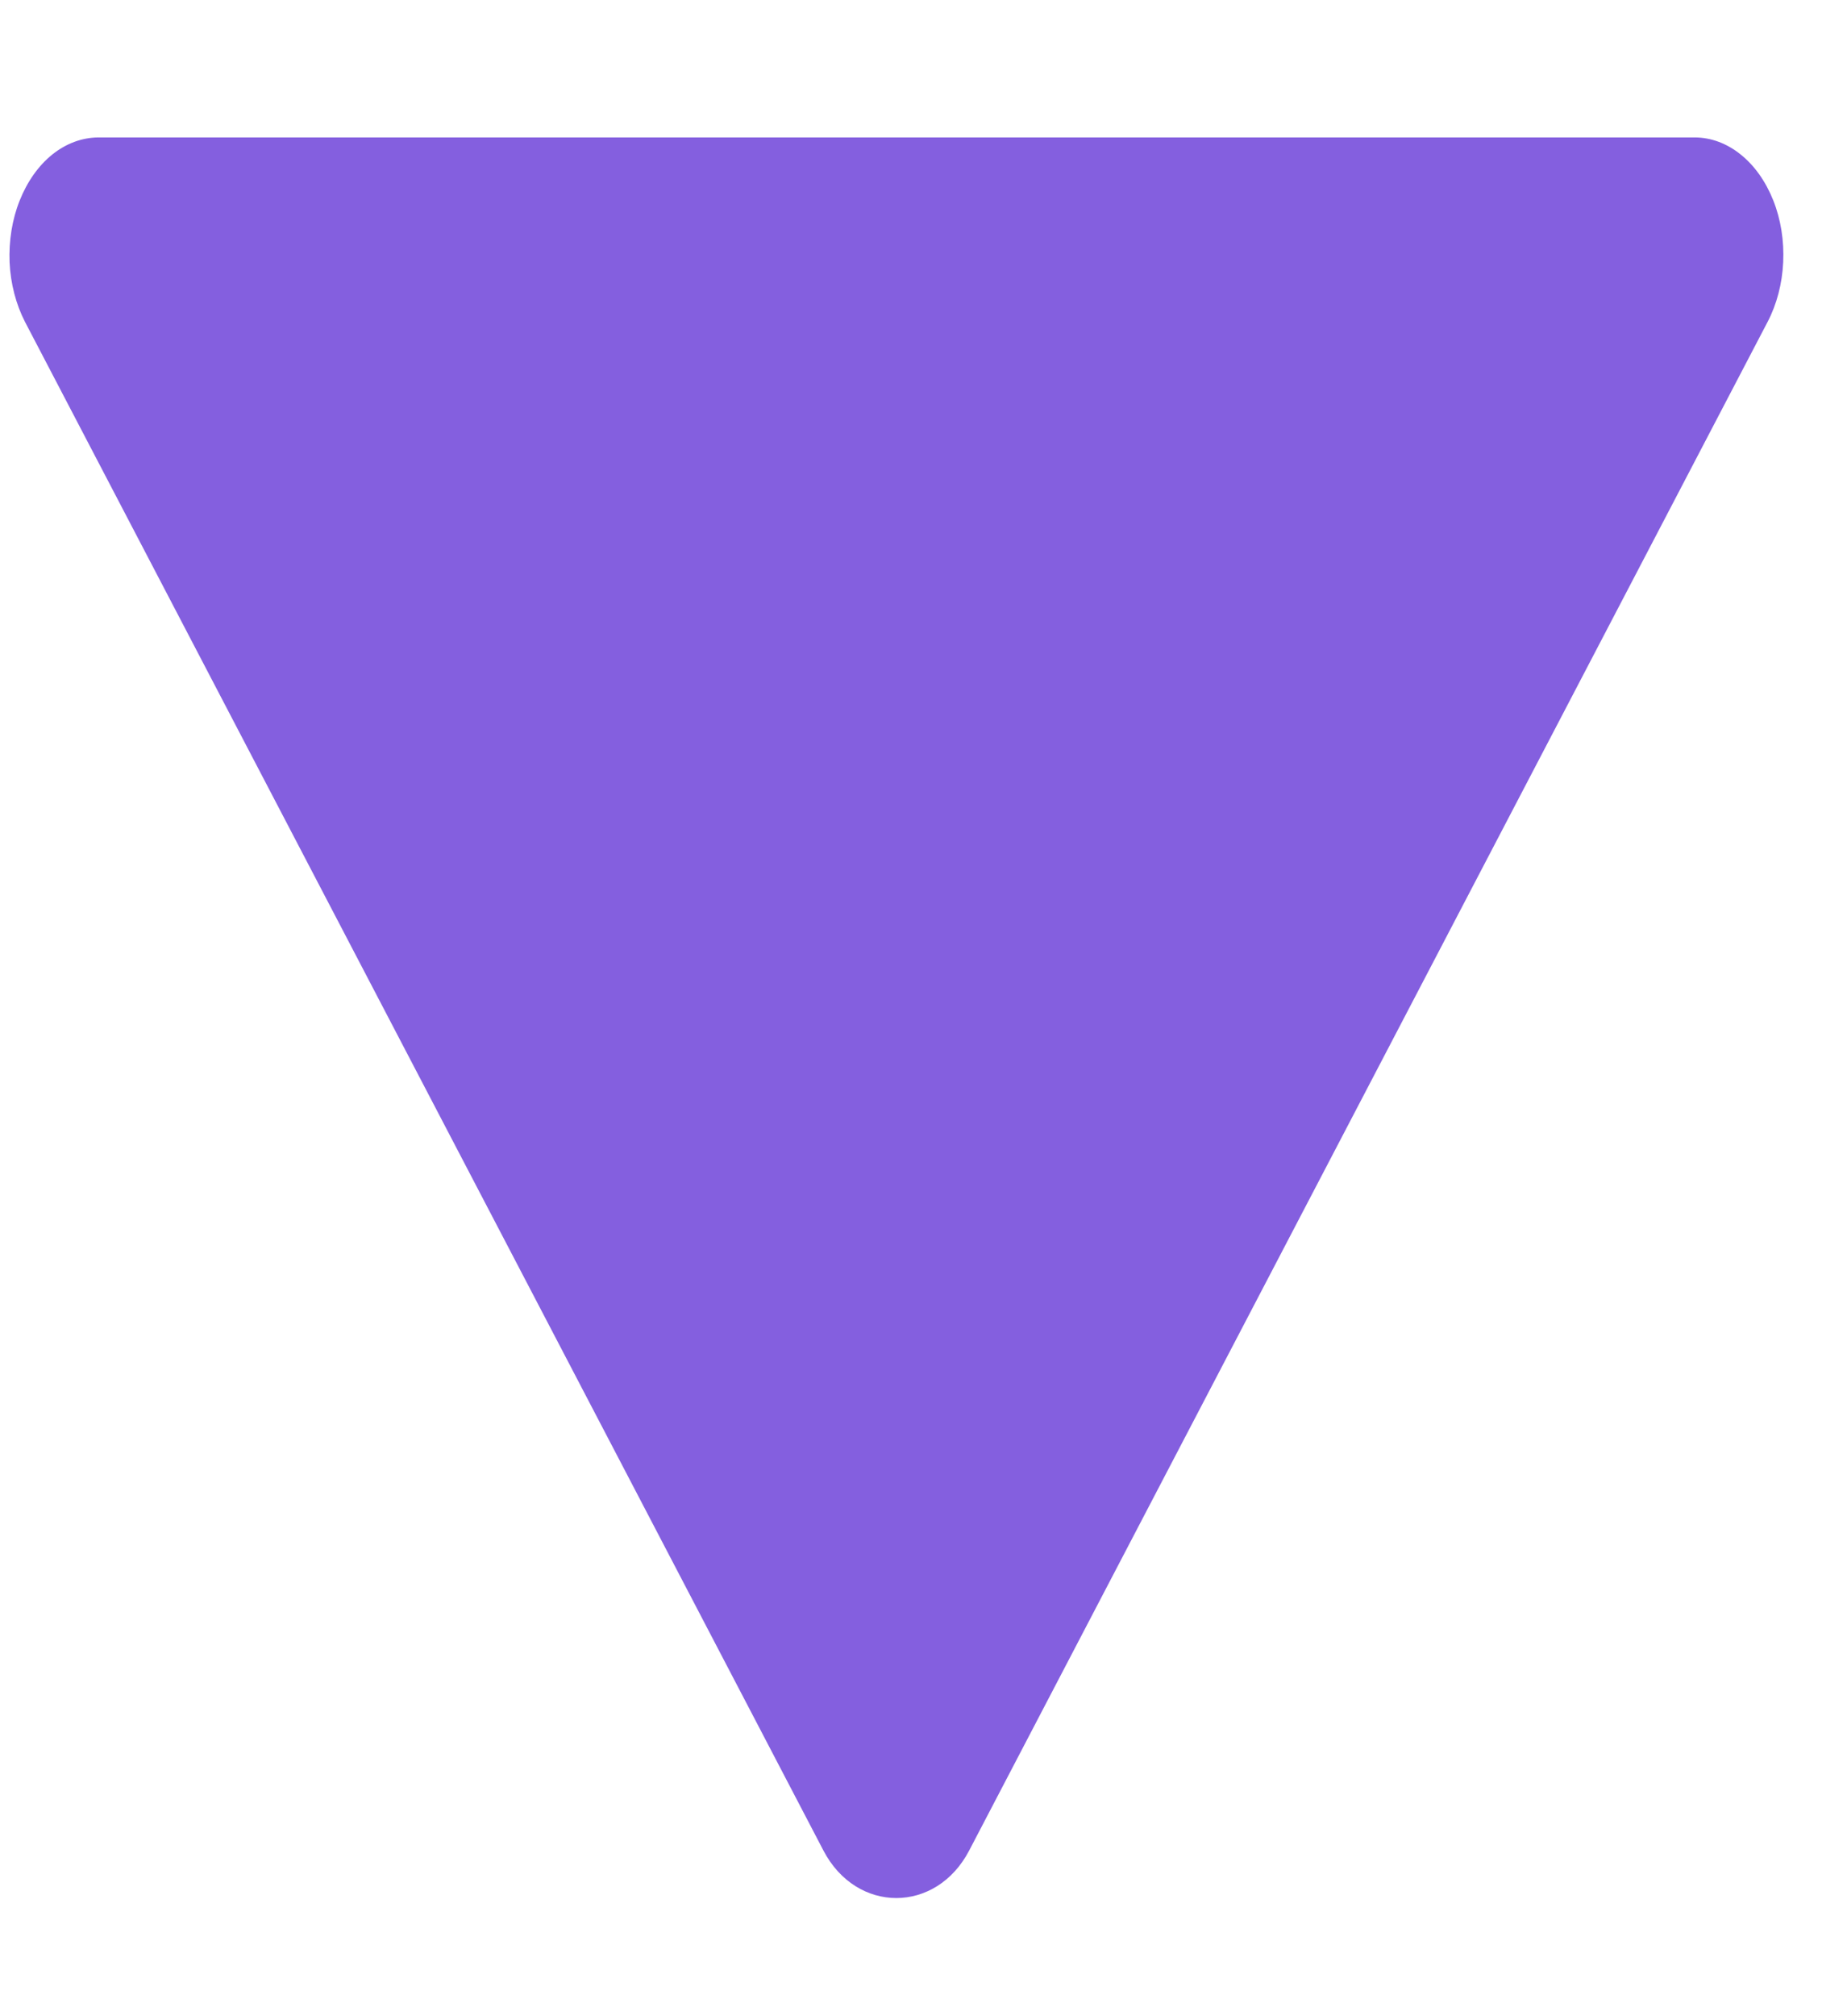 <svg width="11" height="12" viewBox="0 0 11 12" fill="none" xmlns="http://www.w3.org/2000/svg">
<path d="M10.093 0.818L0.584 0.818C0.488 0.819 0.393 0.854 0.311 0.92C0.229 0.986 0.162 1.081 0.117 1.194C0.072 1.307 0.052 1.434 0.057 1.561C0.063 1.688 0.095 1.811 0.149 1.916L4.904 11.014C5.101 11.391 5.575 11.391 5.772 11.014L10.527 1.916C10.582 1.811 10.614 1.688 10.62 1.561C10.626 1.433 10.606 1.306 10.561 1.193C10.516 1.08 10.449 0.985 10.366 0.919C10.284 0.853 10.189 0.818 10.093 0.818Z" fill="#845FDF"/>
</svg>

